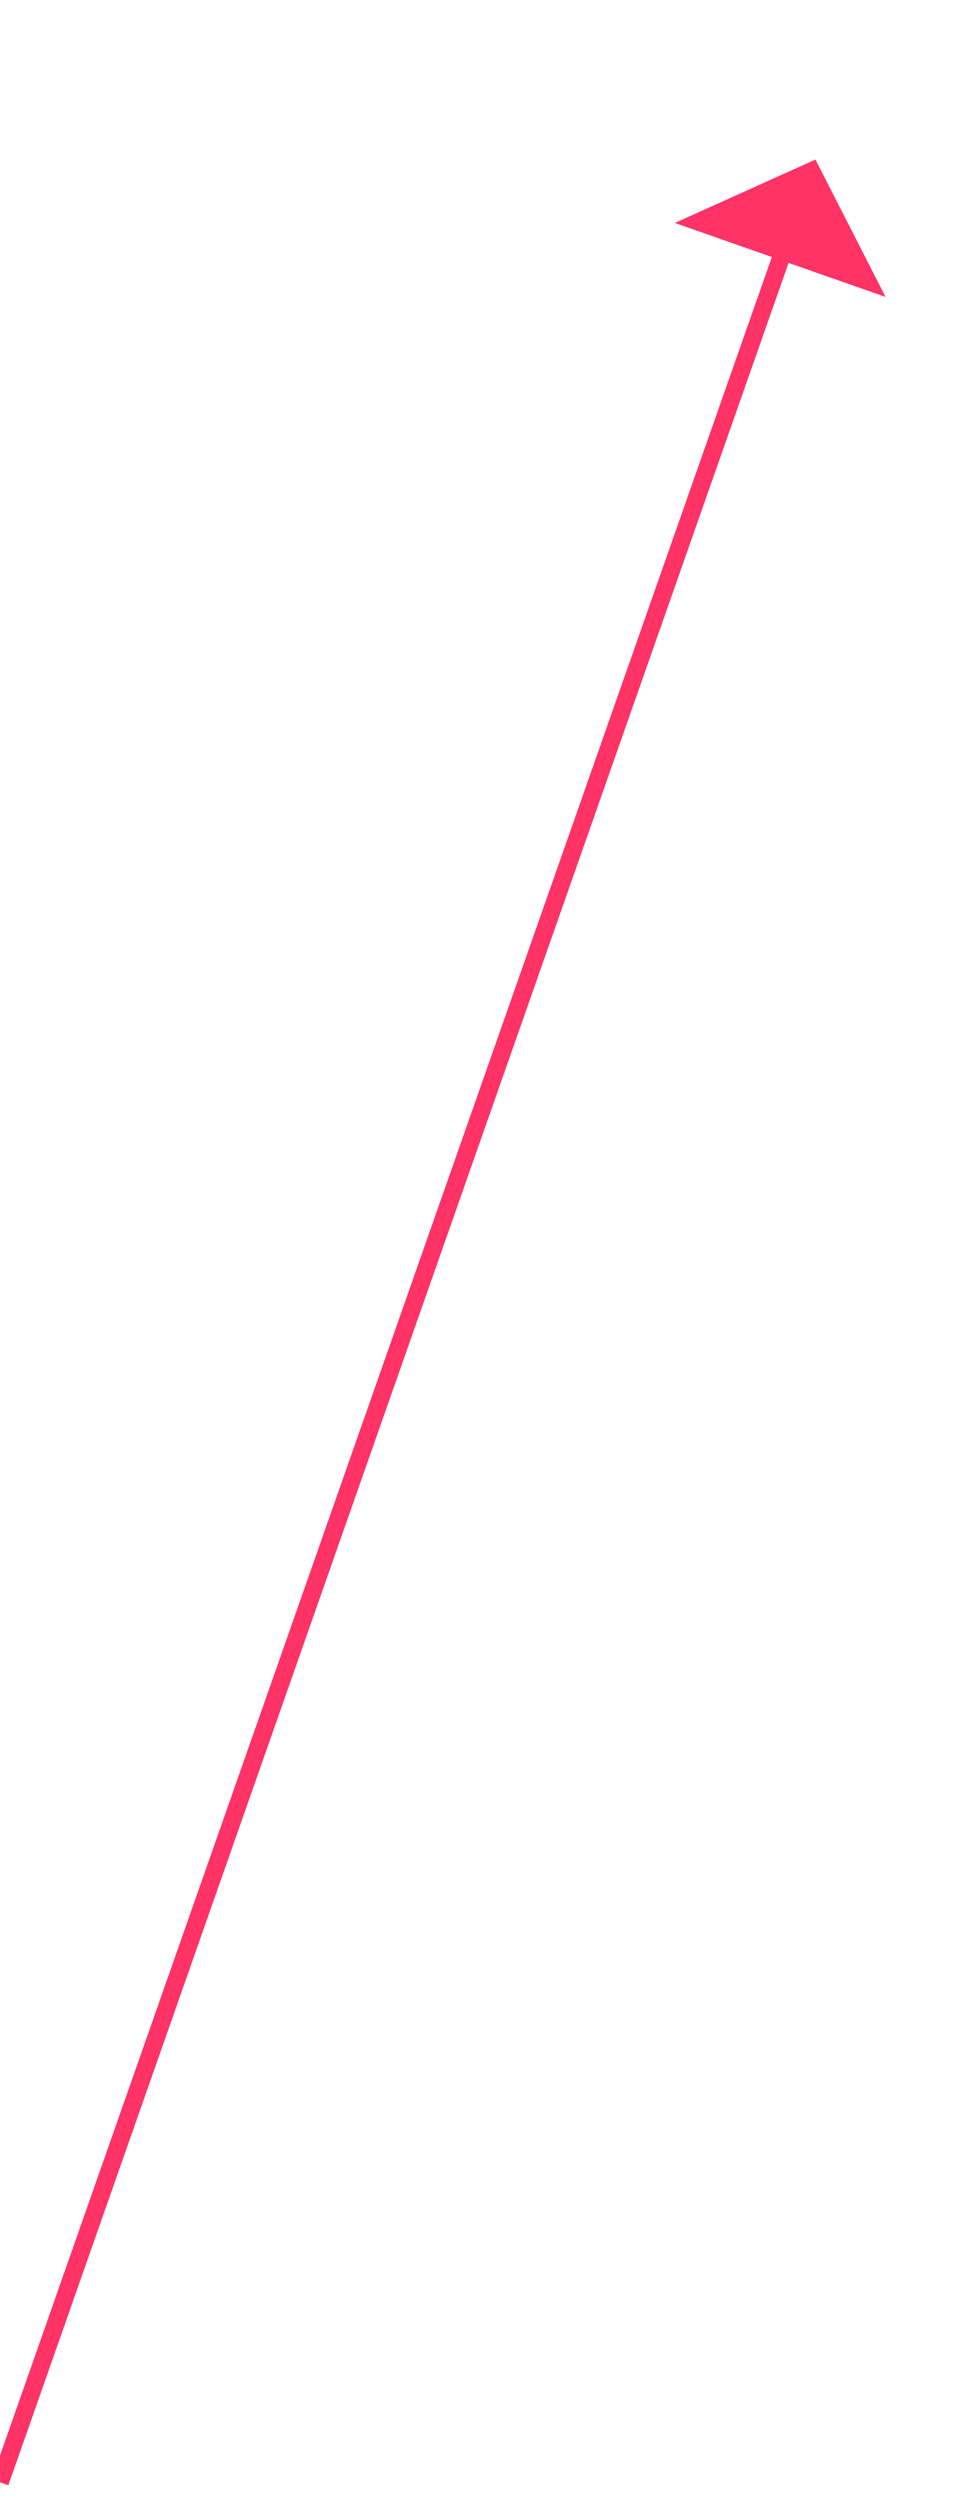 ﻿<?xml version="1.0" encoding="utf-8"?>
<svg version="1.1" xmlns:xlink="http://www.w3.org/1999/xlink" width="55px" height="141px" xmlns="http://www.w3.org/2000/svg">
  <g transform="matrix(1 0 0 1 -885 -4074 )">
    <path d="M 0 131  L 44.343 4.718  " stroke-width="1" stroke="#ff3366" fill="none" transform="matrix(1 0 0 1 885 4083 )" />
    <path d="M 49.956 7.748  L 46 0  L 38.068 3.574  L 49.956 7.748  Z " fill-rule="nonzero" fill="#ff3366" stroke="none" transform="matrix(1 0 0 1 885 4083 )" />
  </g>
</svg>